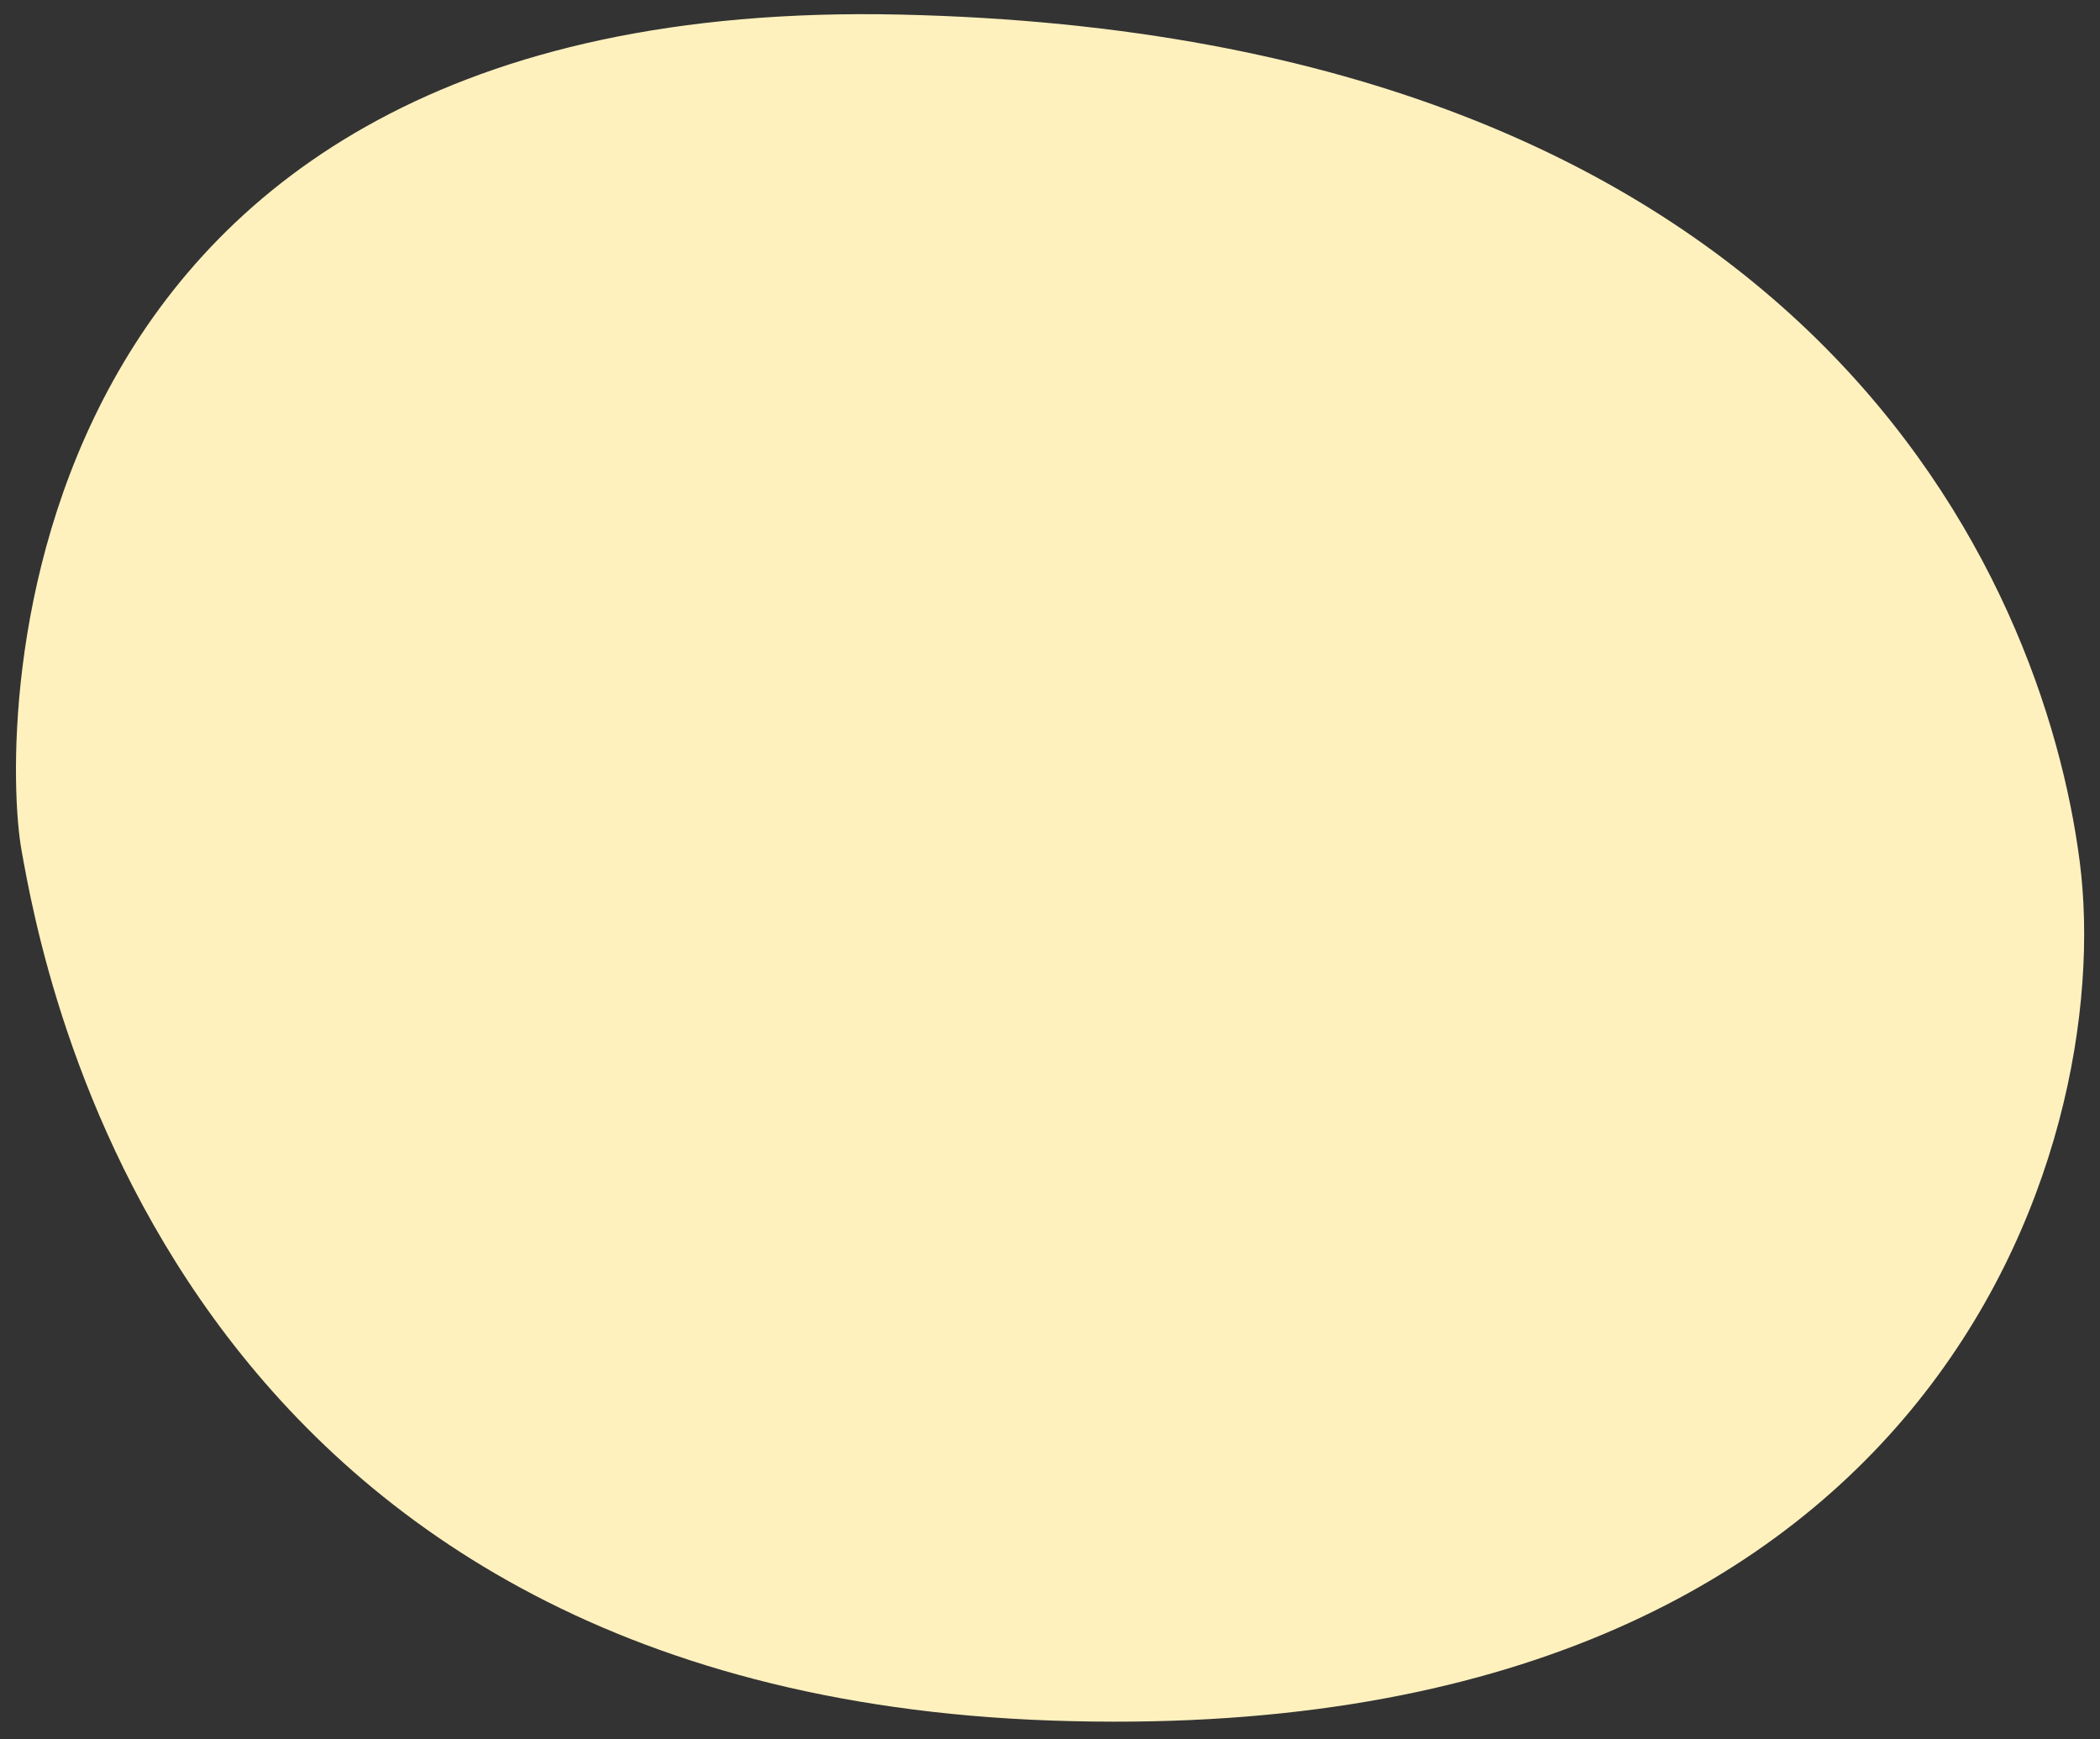 <svg xmlns="http://www.w3.org/2000/svg" width="229.412" height="189.966" viewBox="0 0 229.412 189.966">
  <rect x="0" y="0" width="229.412" height="189.966" fill="#333333" stroke="none"/>
  <path id="Path_4548" data-name="Path 4548" d="M95.686,225.576c31.195-4.541,89.8-31.322,90.357-130.341S106-1.762,93.176.764,1.7,18.446.031,114.938,64.452,230.123,95.686,225.576Z" transform="matrix(0.017, -1, 1, 0.017, 0, 186.018)" fill="#fff1be"/>
</svg>
